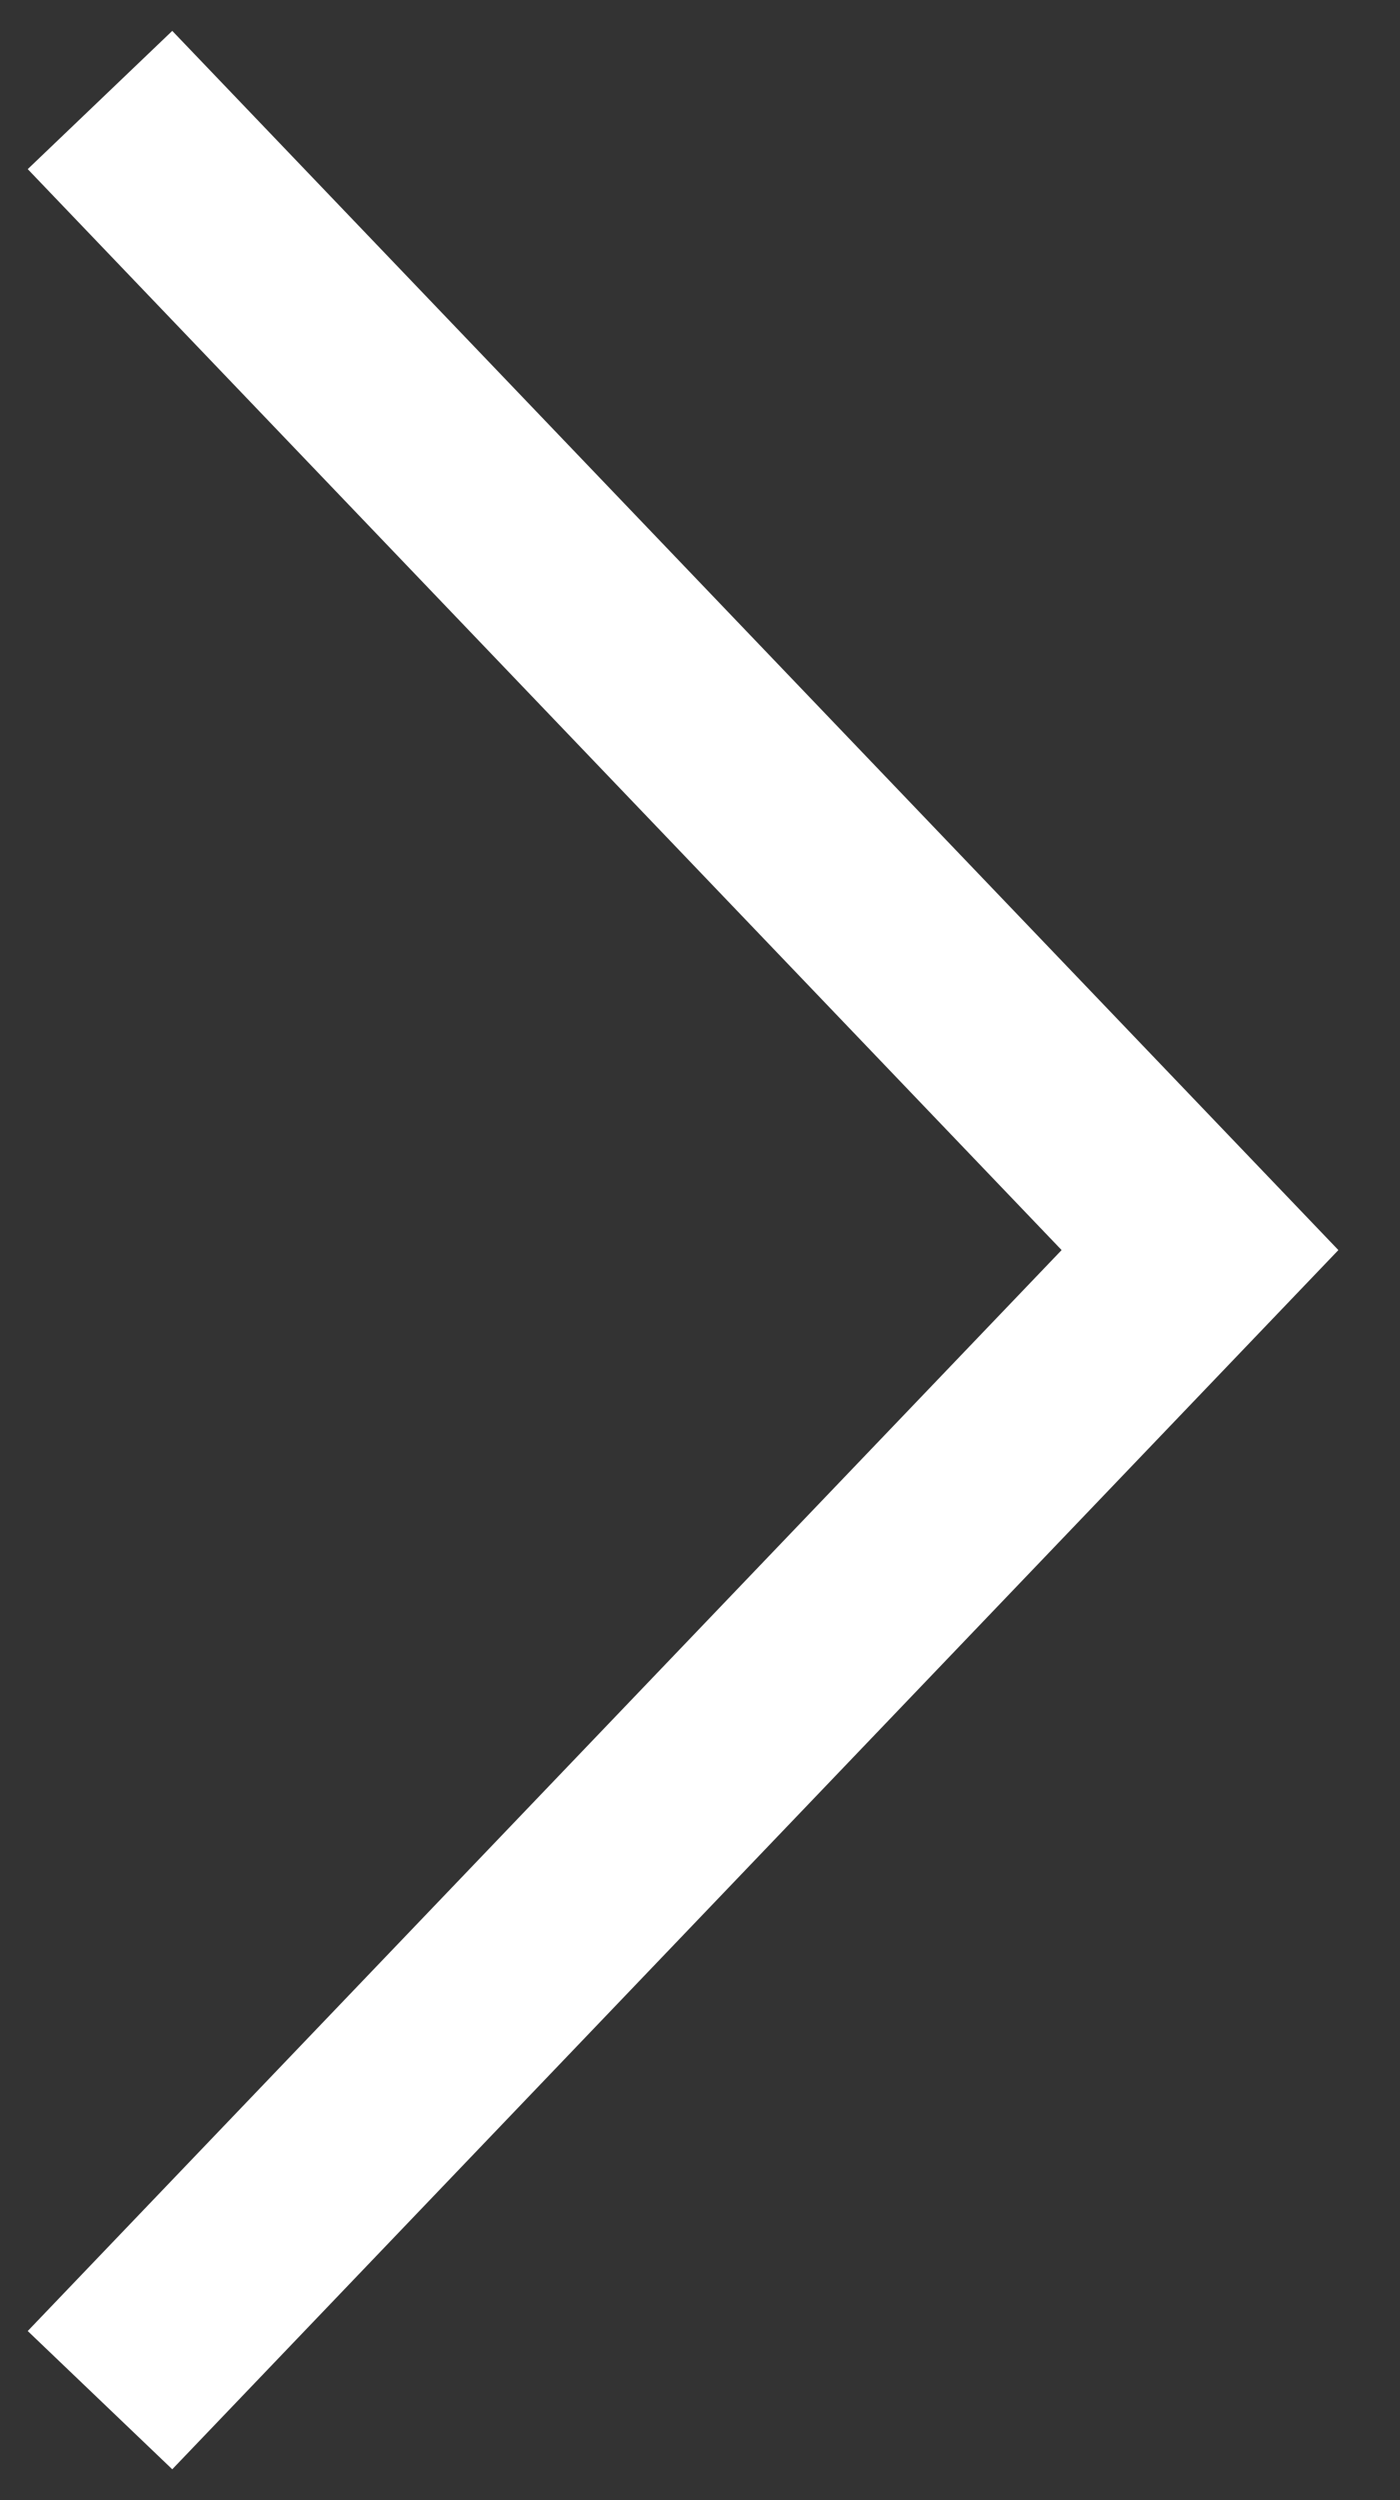 <svg width="14" height="25" viewBox="0 0 14 25" fill="none" xmlns="http://www.w3.org/2000/svg"><rect x="0" y="0" width="14" height="25" fill="#333333" stroke="none"/><path d="m1 24 11-11.5L1 1" stroke="#fff" stroke-width="2"/></svg>